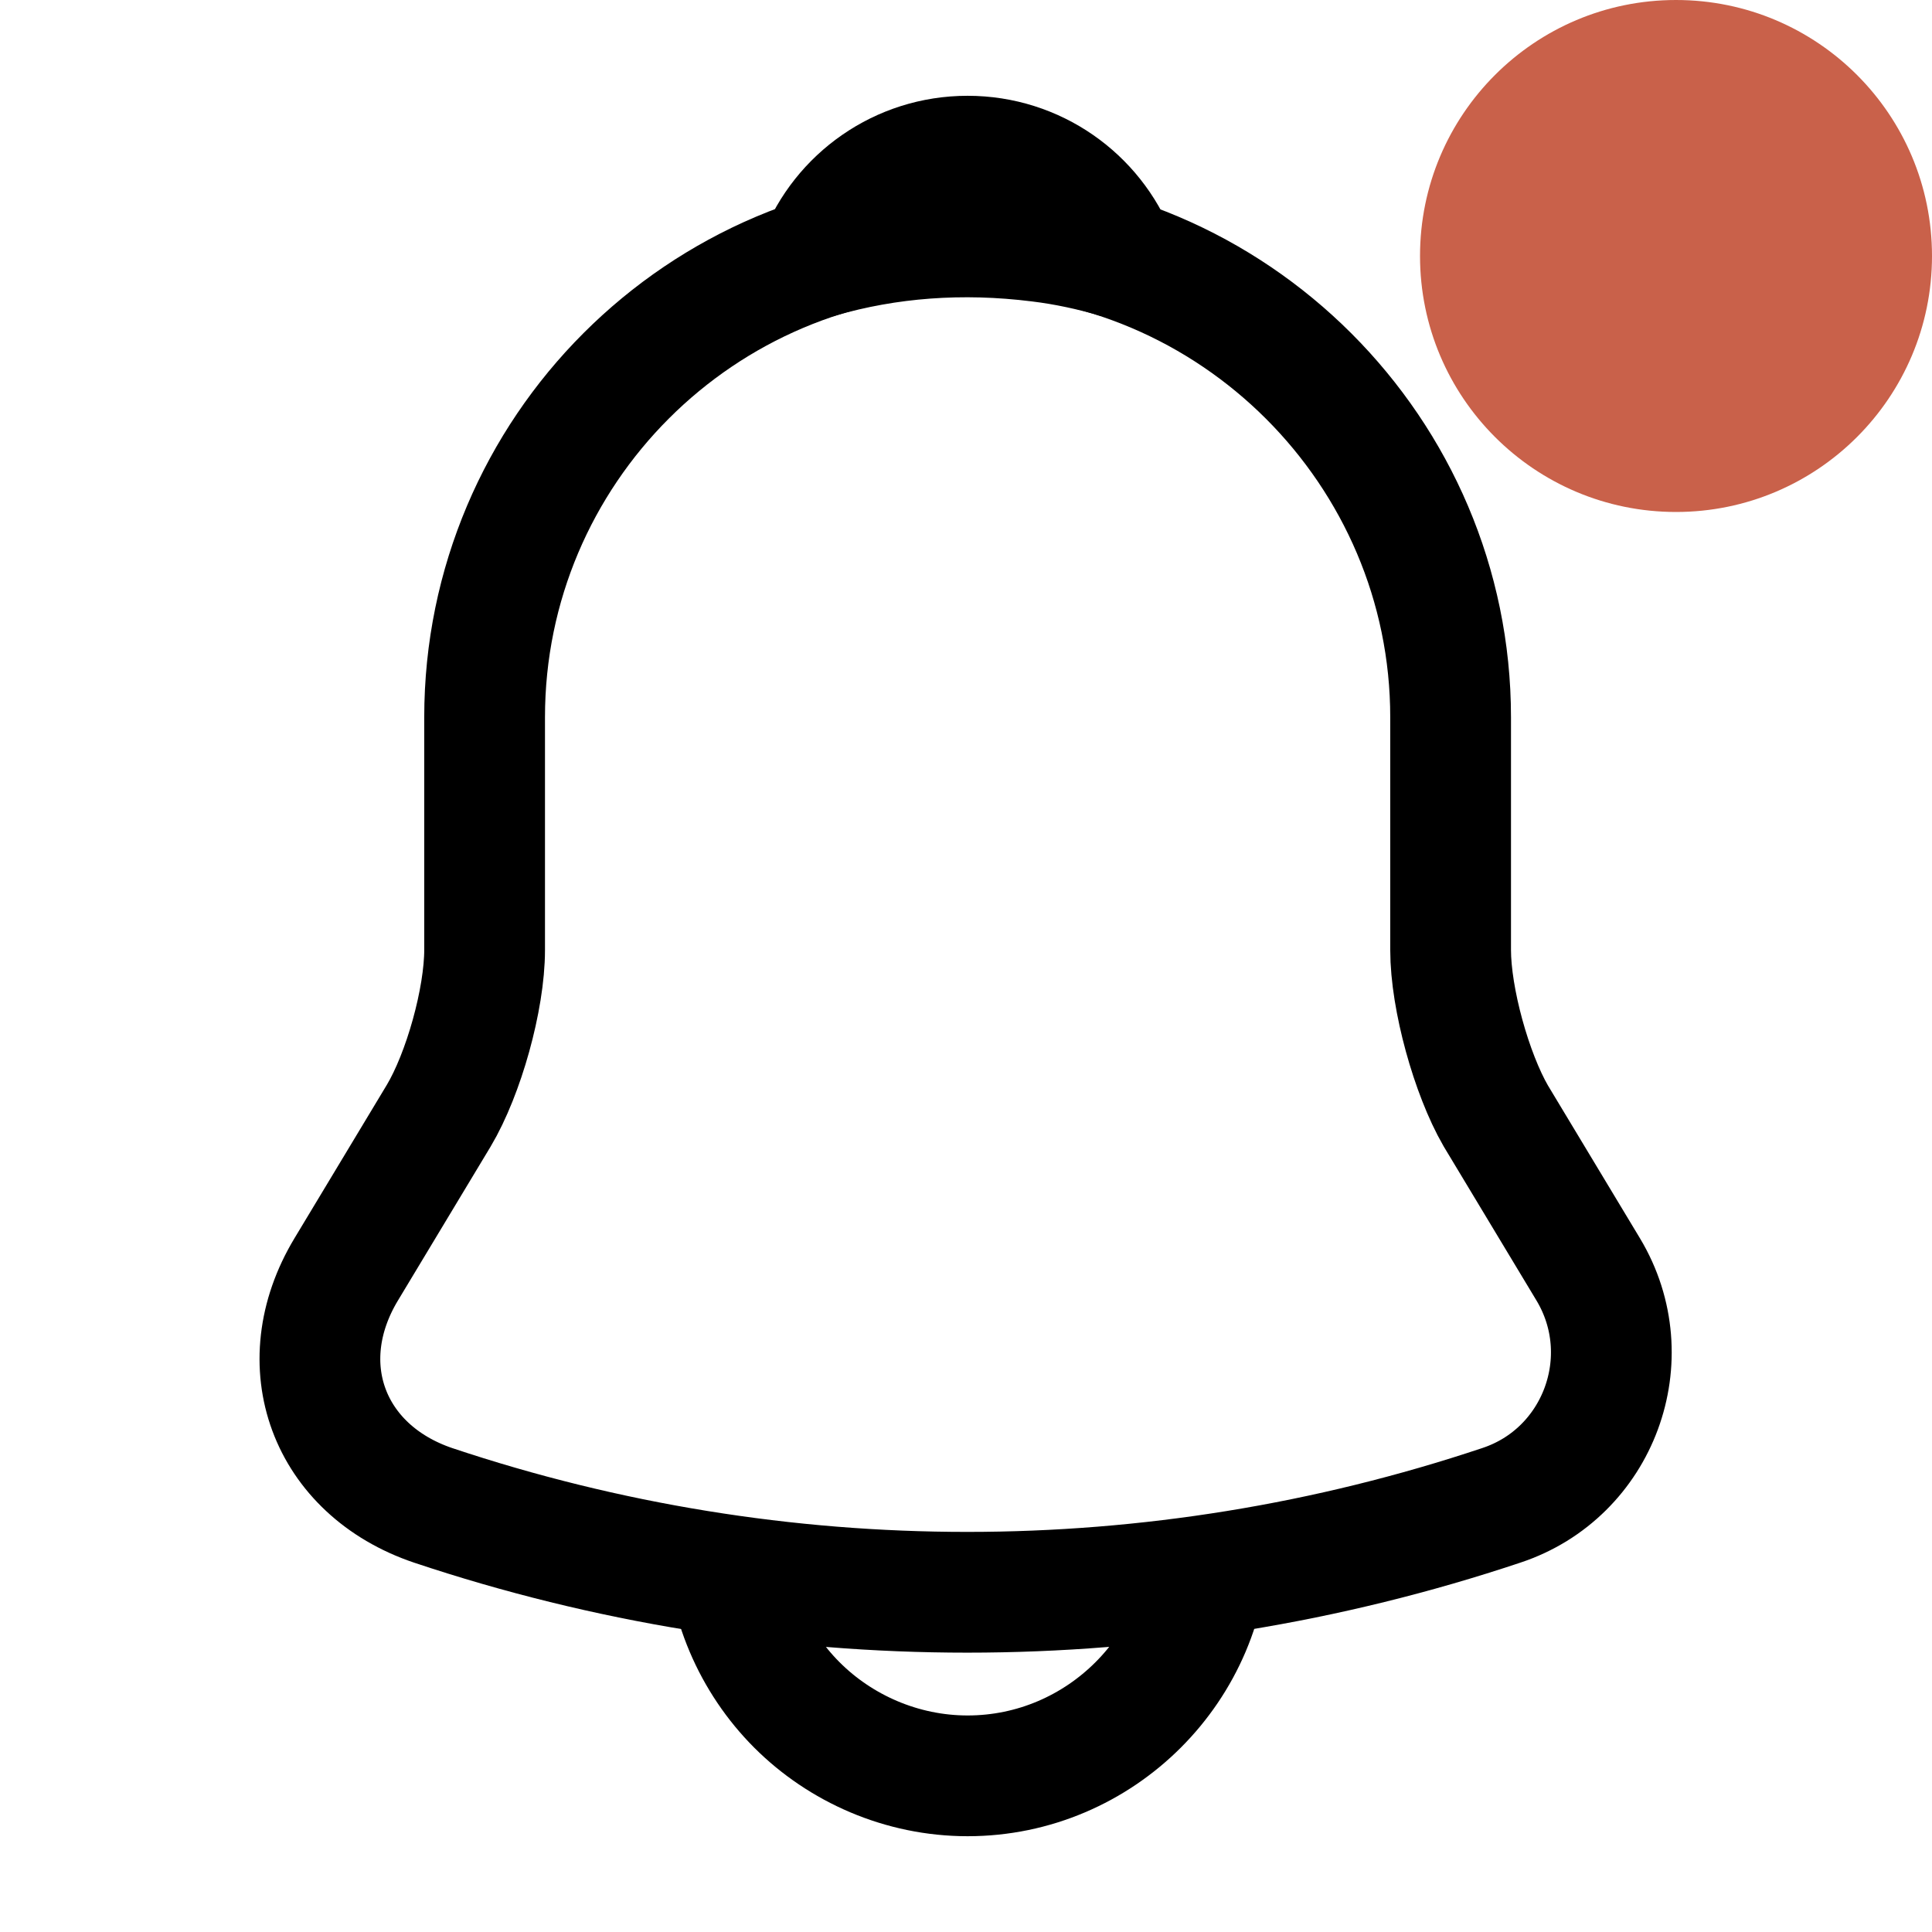 <svg width="800" height="800" viewBox="0 0 800 800" fill="none" xmlns="http://www.w3.org/2000/svg">
<path d="M400.667 96.997C290.332 96.997 200.666 186.664 200.666 296.997V393.33C200.666 413.663 191.999 444.663 181.666 461.997L143.332 525.663C119.666 564.997 135.999 608.663 179.332 623.33C322.999 671.33 478 671.33 621.667 623.33C662 609.997 679.667 562.33 657.667 525.663L619.333 461.997C609.333 444.663 600.667 413.663 600.667 393.33V296.997C600.667 186.997 510.667 96.997 400.667 96.997Z" stroke="black" stroke-width="50" stroke-miterlimit="10" stroke-linecap="round"/>
<path d="M462.333 106.665C452 103.665 441.333 101.332 430.333 99.998C398.333 95.998 367.667 98.332 339 106.665C348.667 81.998 372.667 64.665 400.667 64.665C428.667 64.665 452.667 81.998 462.333 106.665Z" stroke="black" stroke-width="50" stroke-miterlimit="10" stroke-linecap="round" stroke-linejoin="round"/>
<path d="M500.667 635.337C500.667 690.337 455.667 735.337 400.667 735.337C373.334 735.337 348.001 724.004 330.001 706.004C312.001 688.004 300.668 662.67 300.668 635.337" stroke="black" stroke-width="50" stroke-miterlimit="10"/>
<circle cx="694" cy="106" r="106" fill="#C9614A"/>
</svg>
